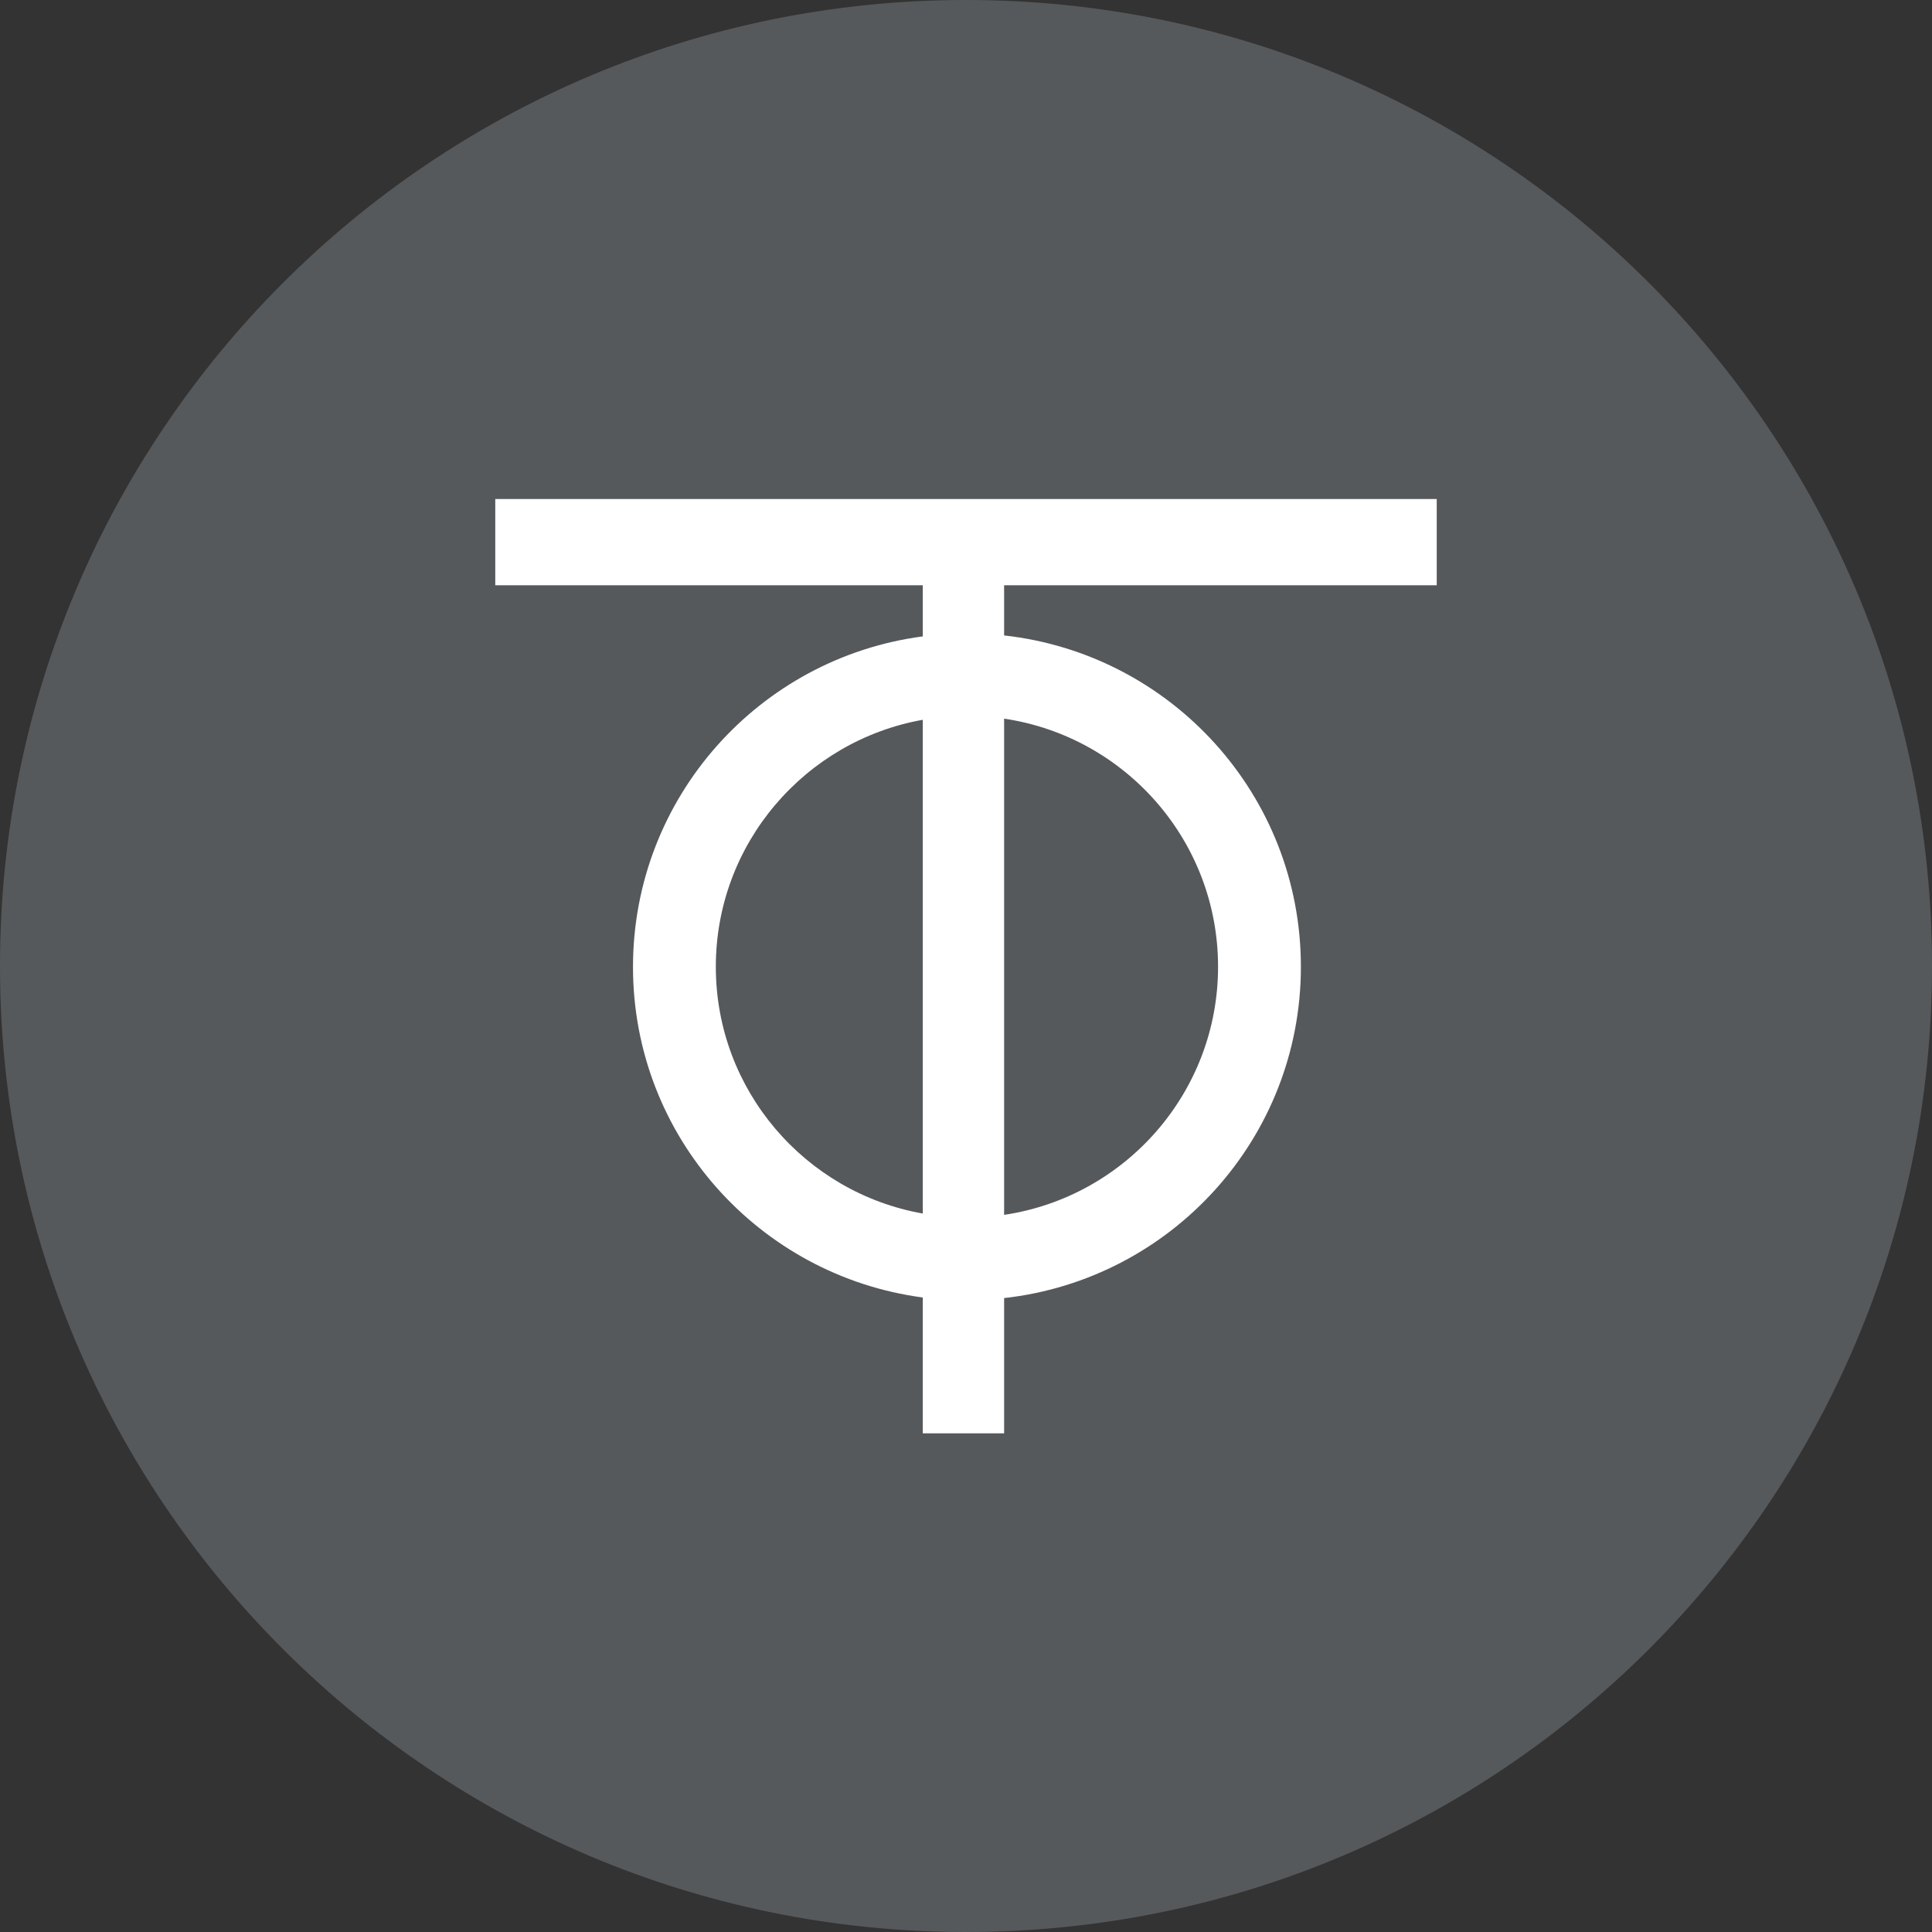 <svg xmlns="http://www.w3.org/2000/svg" width="1024" height="1024" fill="none">
   <rect width="100%" height="100%" fill="#333333" stroke="none"/>
   <g clip-path="url(#a)">
      <path fill="#56595B" d="M512 1024c282.77 0 512-229.23 512-512S794.77 0 512 0 0 229.23 0 512s229.23 512 512 512Z"/>
      <path fill="#fff" d="M761.5 310.2v-45.7h-499v45.7h226.6v27.1c-86.7 11.4-153.6 85.5-153.6 175.2 0 89.7 66.9 163.7 153.6 175.2v72h43.1V688c88.5-9.8 157.3-84.7 157.3-175.6 0-91-68.8-165.8-157.3-175.6v-26.6h229.3ZM379.4 512.4c0-65.4 47.4-119.8 109.7-130.9v261.7c-62.3-11-109.7-65.4-109.7-130.8Zm266.2 0c0 66.7-49.3 122-113.4 131.5v-263c64.2 9.5 113.4 64.8 113.4 131.5Z"/>
   </g>
   <defs>
      <clipPath id="a">
         <path fill="#fff" d="M0 0h1024v1024H0z"/>
      </clipPath>
   </defs>
</svg>
